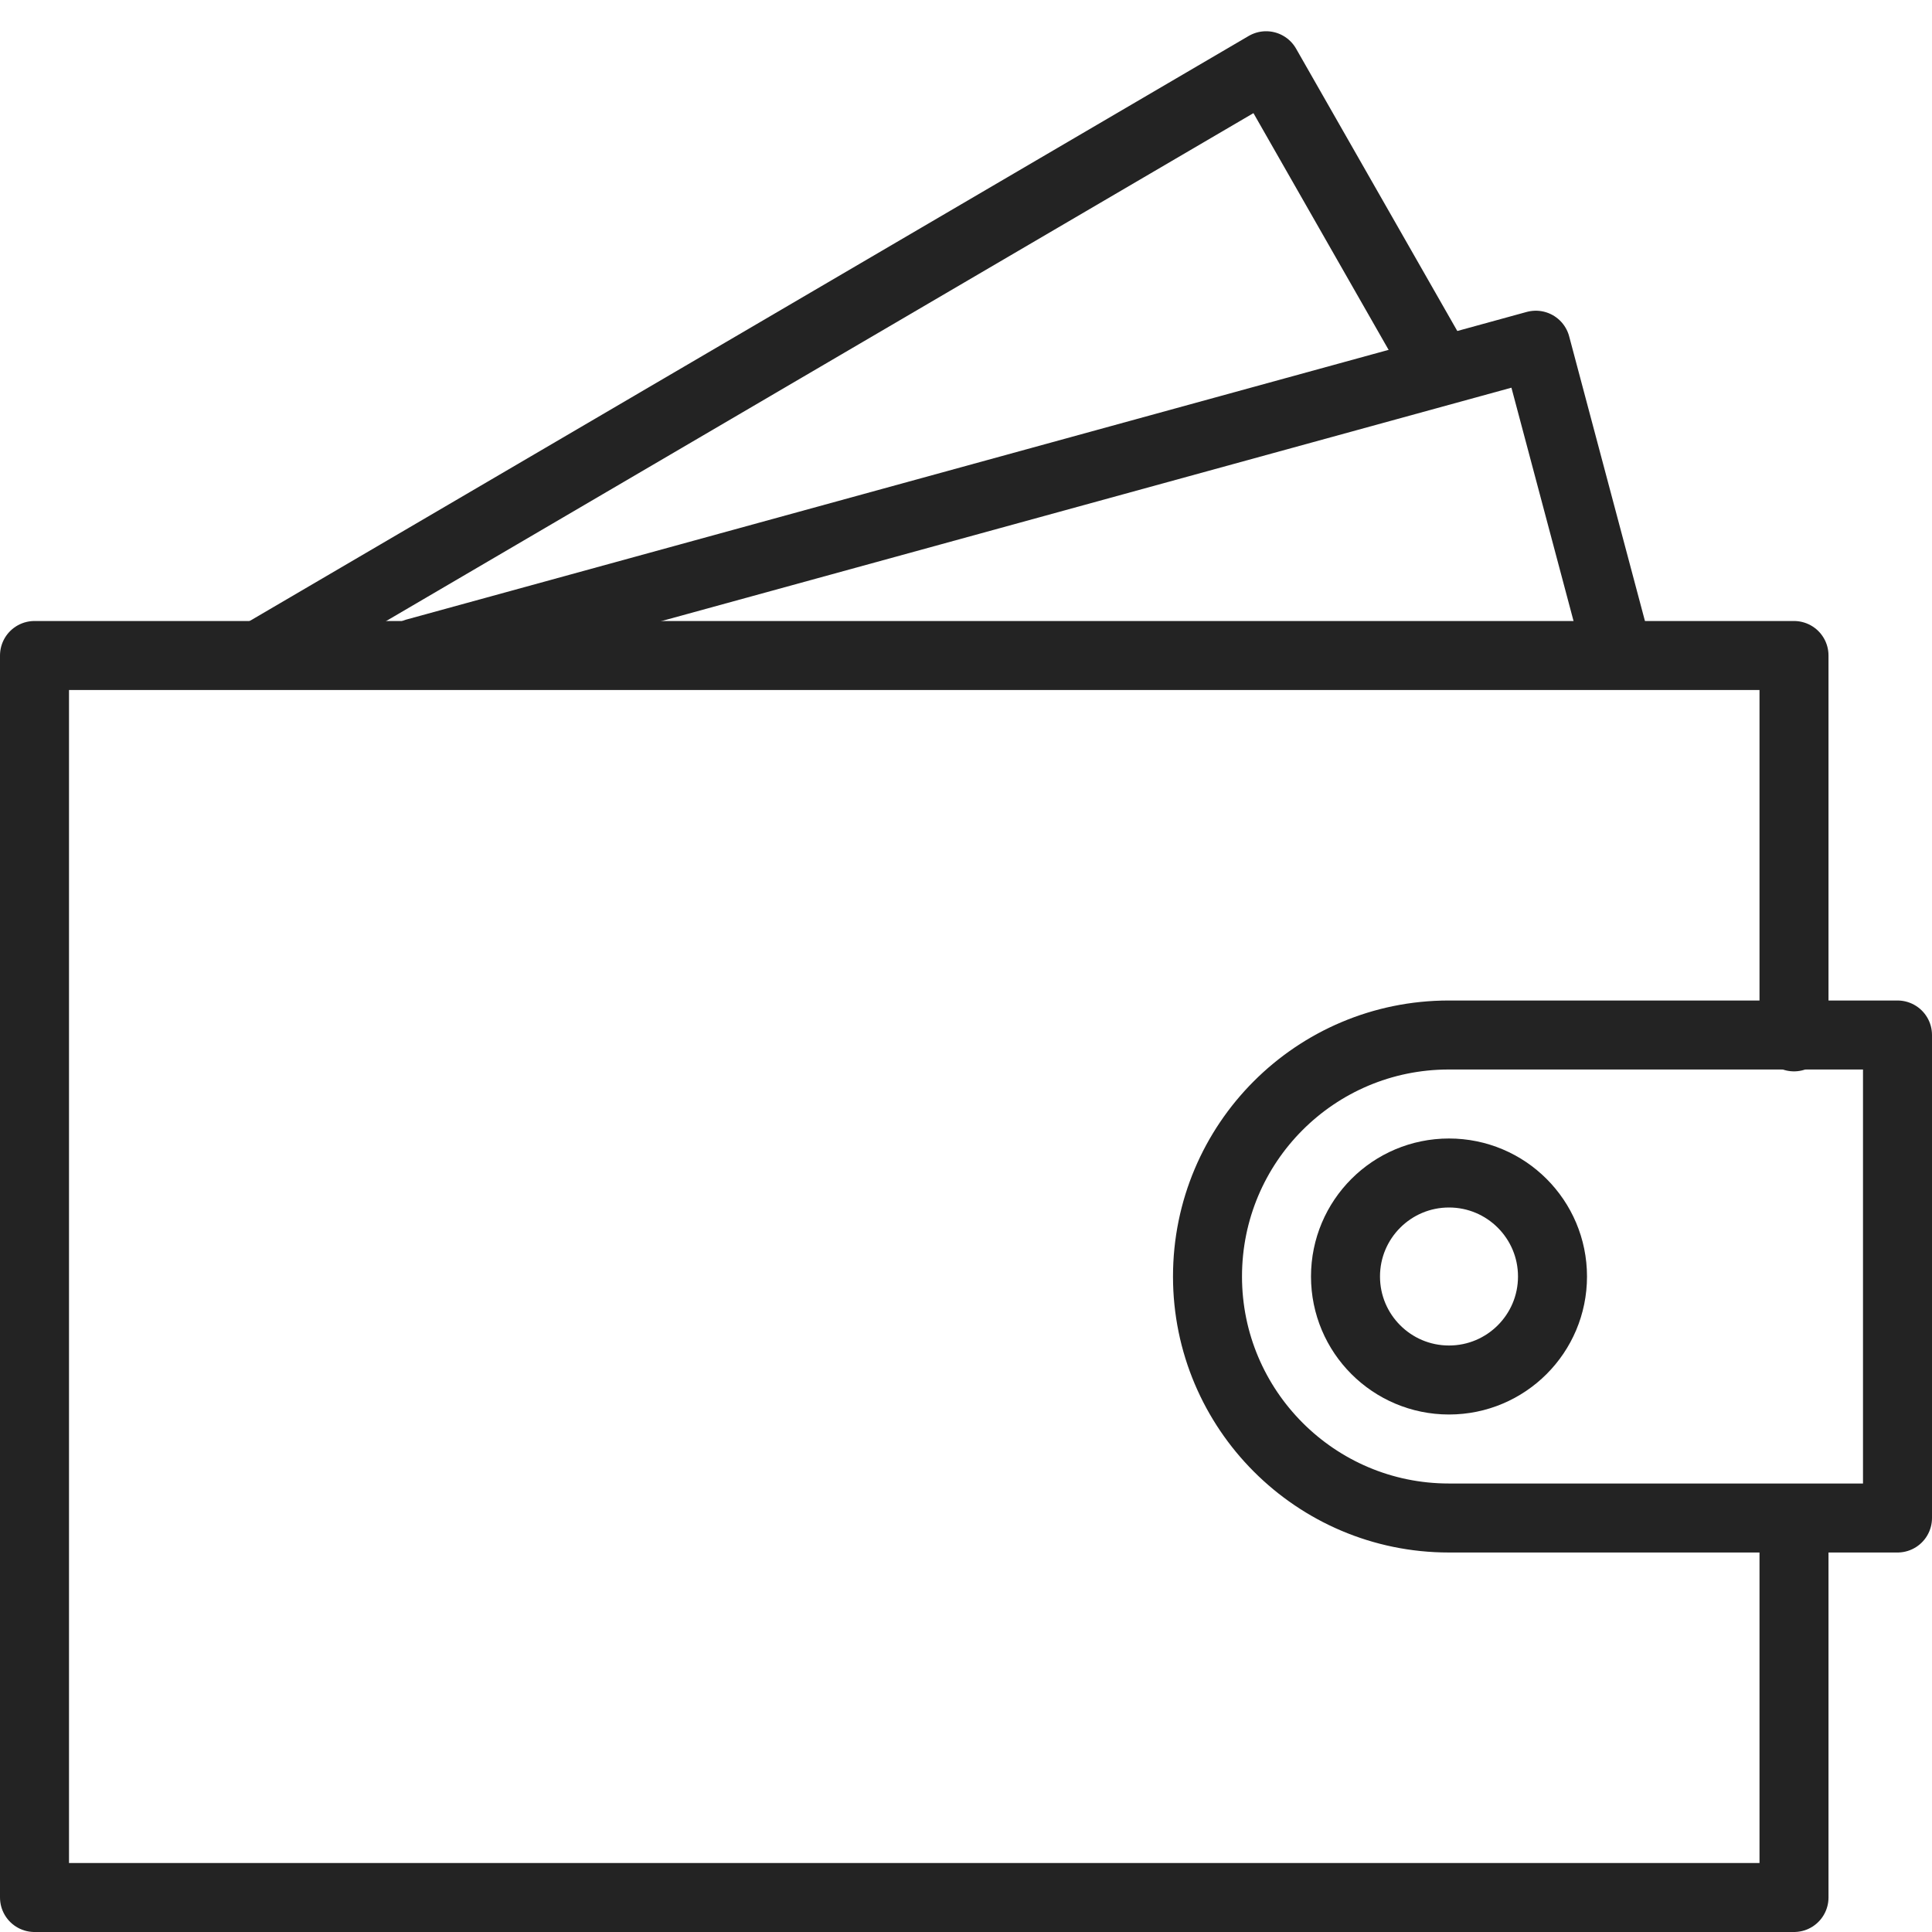 <?xml version="1.0" encoding="UTF-8"?>
<svg width="56px" height="56px" viewBox="0 0 56 56" version="1.1" xmlns="http://www.w3.org/2000/svg" xmlns:xlink="http://www.w3.org/1999/xlink">
    <!-- Generator: Sketch 44.1 (41455) - http://www.bohemiancoding.com/sketch -->
    <title>icon</title>
    <desc>Created with Sketch.</desc>
    <defs></defs>
    <g id="Page-1" stroke="none" stroke-width="1" fill="none" fill-rule="evenodd" stroke-linecap="round" stroke-linejoin="round">
        <g id="tablet" transform="translate(-596, -2851)" stroke="#232323" stroke-width="2">
            <g id="Этапы-готовности" transform="translate(29, 2361)">
                <g id="03" transform="translate(480, 463)">
                    <g id="icon" transform="translate(88, 28)">
                        <polyline id="Rectangle-6" points="51 43.234 51 54 0 54 0 18 0 18 51 18 51 29.054"></polyline>
                        <path d="M34,36 C34,32.134 37.125,29 40.995,29 L54,29 L54,43 L40.995,43 C37.132,43 34,39.858 34,36 L34,36 Z" id="Rectangle-6"></path>
                        <circle id="Oval-3" cx="41" cy="36" r="3"></circle>
                        <polyline id="Rectangle-7" transform="translate(23.572, 13.565) rotate(-30) translate(-23.572, -13.565) " points="6.74 8.873 40.404 8.665 40.357 18.464"></polyline>
                        <polyline id="Rectangle-7" transform="translate(28.455, 17.829) rotate(-15) translate(-28.455, -17.829) " points="11.623 13.413 45.287 13.205 45.272 22.453"></polyline>
                    </g>
                </g>
            </g>
        </g>
    </g>
</svg>
